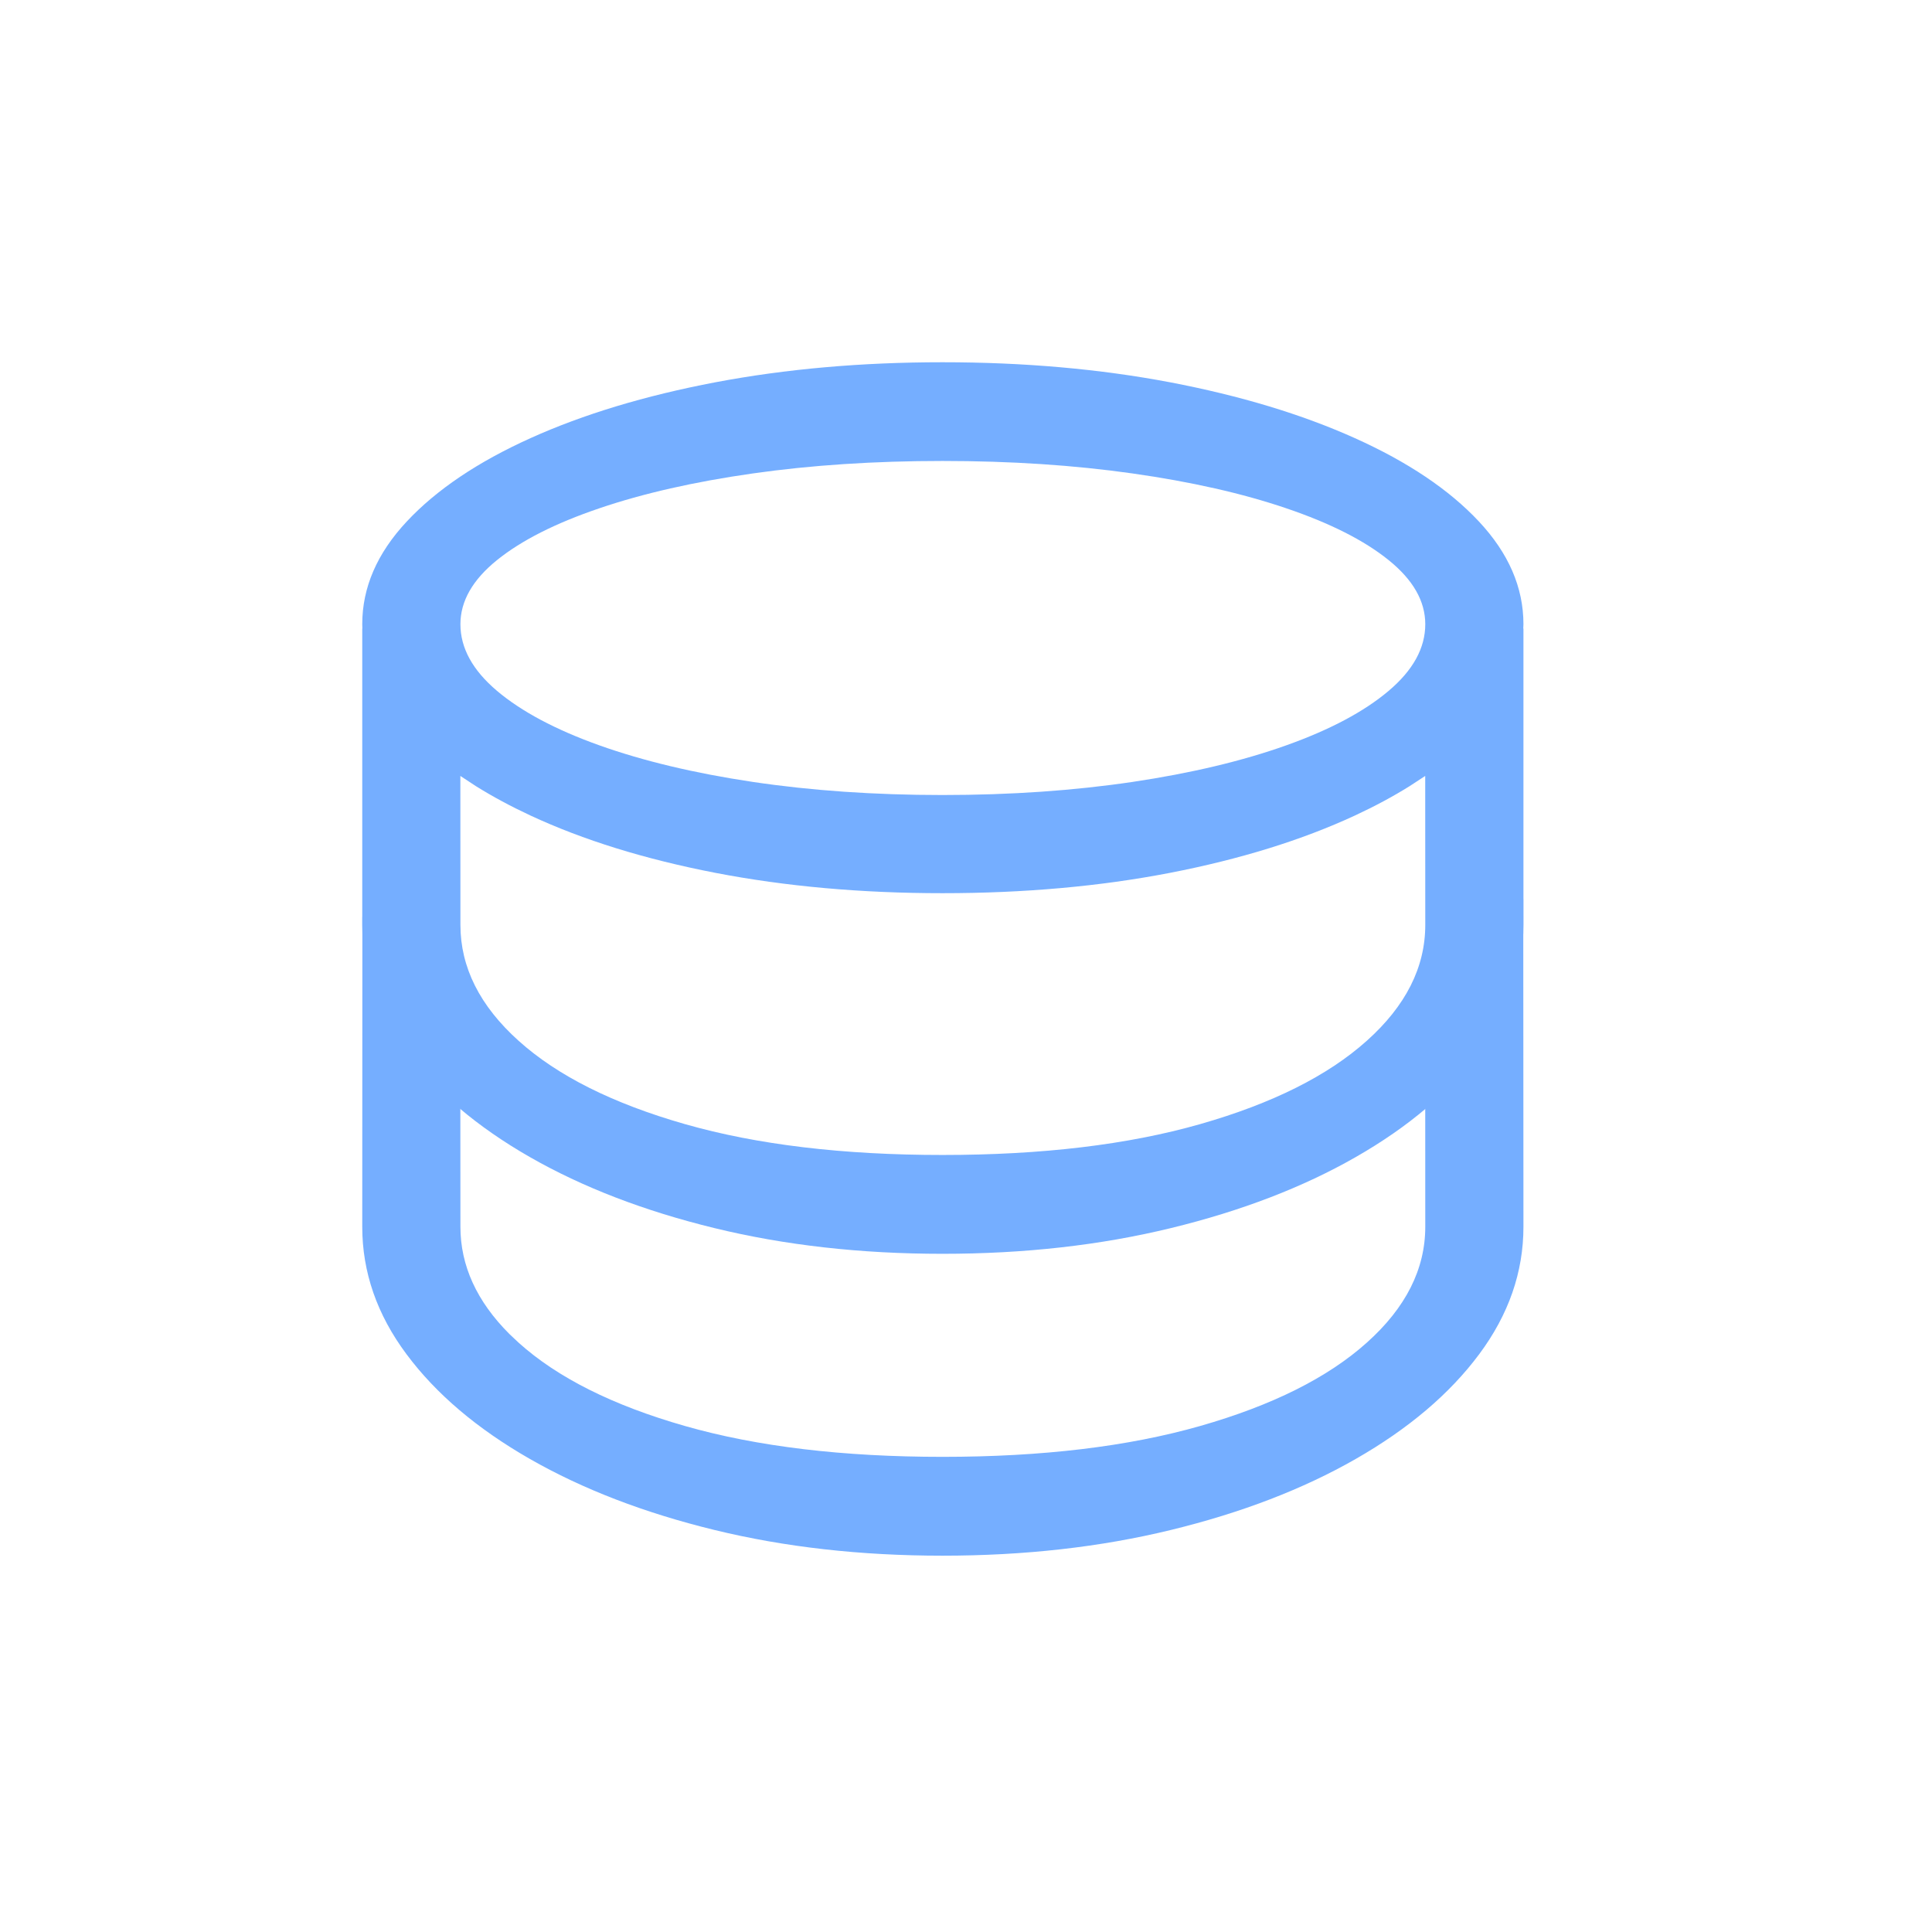 <?xml version="1.0" encoding="UTF-8"?>
<svg width="32px" height="32px" viewBox="0 0 32 32" version="1.1" xmlns="http://www.w3.org/2000/svg" xmlns:xlink="http://www.w3.org/1999/xlink">
    <title>localdb_icon</title>
    <g id="Page-1" stroke="none" stroke-width="1" fill="none" fill-rule="evenodd">
        <g id="Contrib-Icons" transform="translate(-96, -51)">
            <g id="localdb_icon" transform="translate(96, 51)">
                <circle id="Oval" cx="16" cy="16" r="16"></circle>
                <g id="LocalDB_icon" transform="translate(6, 6)" fill="#75AEFF" fill-rule="nonzero">
                    <path d="M19.23,8.889 L19.233,14.319 C19.233,15.07 18.988,15.774 18.5,16.43 C18.011,17.087 17.329,17.665 16.455,18.165 C15.581,18.665 14.561,19.057 13.394,19.341 C12.228,19.625 10.967,19.767 9.611,19.767 C8.255,19.767 6.996,19.625 5.833,19.341 C4.669,19.057 3.651,18.665 2.777,18.165 C1.903,17.665 1.222,17.087 0.733,16.43 C0.244,15.774 0,15.07 0,14.319 L0,14.319 L0.002,9.187 L1.624,11.081 L1.626,14.319 C1.626,14.962 1.896,15.554 2.436,16.094 L2.59,16.239 C3.233,16.818 4.151,17.278 5.345,17.619 C6.539,17.96 7.961,18.13 9.611,18.13 C11.261,18.13 12.683,17.96 13.878,17.619 C15.072,17.278 15.992,16.818 16.638,16.239 C17.284,15.661 17.607,15.021 17.607,14.319 L17.607,14.319 L17.606,11.166 L17.621,11.16 L19.23,8.889 Z" id="􁛽"></path>
                    <path d="M9.611,14.767 C10.967,14.767 12.228,14.625 13.394,14.341 C14.561,14.057 15.581,13.665 16.455,13.165 C17.329,12.665 18.011,12.087 18.5,11.43 C18.988,10.774 19.233,10.07 19.233,9.319 L19.233,4.41 L19.23,4.413 L19.233,4.339 L19.233,4.339 C19.233,3.73 18.987,3.163 18.495,2.637 C18.003,2.111 17.318,1.651 16.441,1.257 C15.563,0.862 14.543,0.554 13.38,0.332 C12.216,0.111 10.96,0 9.611,0 C8.268,0 7.014,0.111 5.848,0.332 C4.682,0.554 3.662,0.862 2.787,1.257 C1.913,1.651 1.23,2.111 0.738,2.637 C0.246,3.163 0,3.73 0,4.339 L0.002,4.413 L0,4.41 L0,9.319 C0,10.07 0.244,10.774 0.733,11.43 C1.222,12.087 1.903,12.665 2.777,13.165 C3.651,13.665 4.669,14.057 5.833,14.341 C6.996,14.625 8.255,14.767 9.611,14.767 Z M9.611,7.168 C8.483,7.168 7.436,7.095 6.468,6.951 C5.5,6.806 4.653,6.604 3.927,6.345 C3.202,6.086 2.637,5.785 2.232,5.443 C1.828,5.101 1.626,4.733 1.626,4.339 C1.626,3.957 1.828,3.603 2.232,3.277 C2.636,2.951 3.201,2.665 3.927,2.419 C4.652,2.172 5.499,1.98 6.467,1.842 C7.436,1.704 8.483,1.635 9.611,1.635 C10.739,1.635 11.788,1.704 12.759,1.842 C13.73,1.98 14.579,2.172 15.305,2.419 C16.031,2.665 16.596,2.951 17,3.277 C17.405,3.603 17.607,3.957 17.607,4.339 C17.607,4.733 17.405,5.101 17,5.443 C16.596,5.785 16.031,6.086 15.305,6.345 C14.579,6.604 13.73,6.806 12.759,6.951 C11.788,7.095 10.739,7.168 9.611,7.168 Z M9.611,13.13 C7.961,13.13 6.539,12.96 5.345,12.619 C4.151,12.278 3.233,11.818 2.59,11.239 C1.947,10.661 1.626,10.021 1.626,9.319 L1.625,6.852 L1.884,7.022 C2.158,7.193 2.459,7.355 2.787,7.508 C3.662,7.915 4.682,8.231 5.848,8.457 C7.014,8.682 8.268,8.794 9.611,8.794 C10.96,8.794 12.216,8.682 13.38,8.457 C14.543,8.231 15.563,7.915 16.441,7.508 C16.77,7.355 17.072,7.193 17.346,7.022 L17.606,6.852 L17.607,9.319 C17.607,10.021 17.284,10.661 16.638,11.239 C15.992,11.818 15.072,12.278 13.878,12.619 C12.683,12.96 11.261,13.13 9.611,13.13 Z" id="􁛽"></path>
                </g>
            </g>
        </g>
    </g>
</svg>